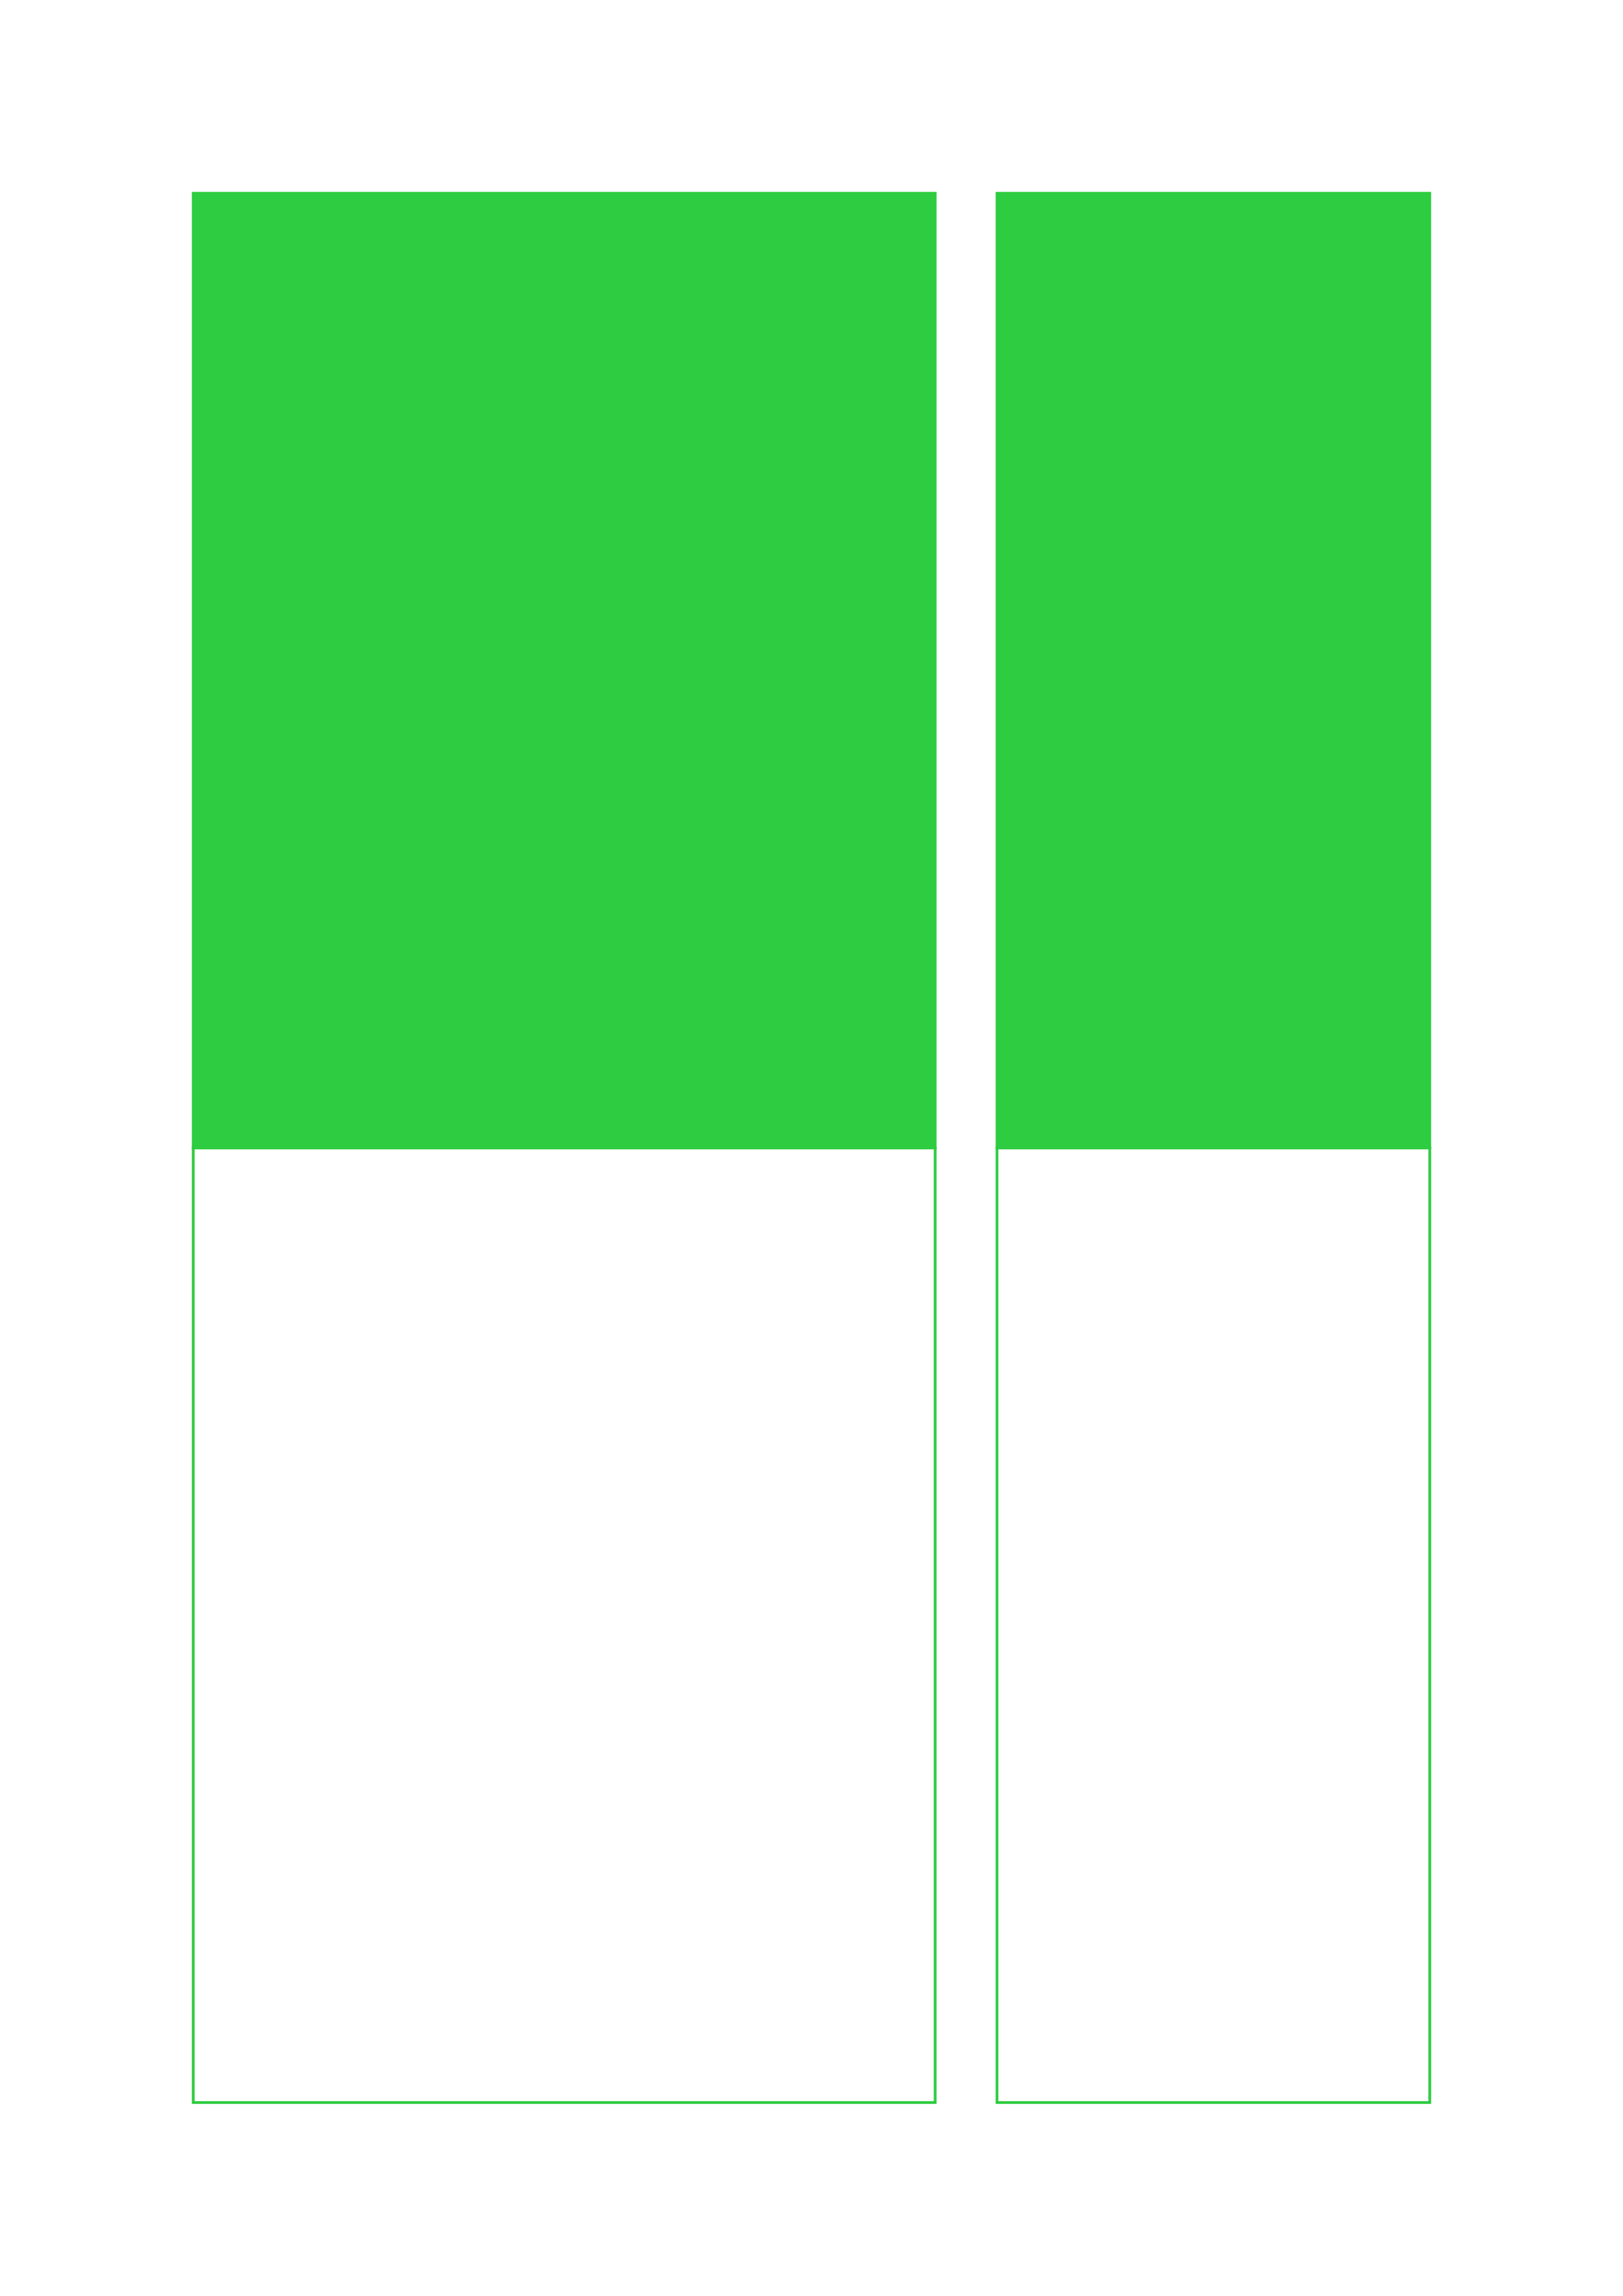 <svg class="typst-doc" viewBox="0 0 595.276 841.89" width="595.276pt" height="841.89pt" xmlns="http://www.w3.org/2000/svg" xmlns:xlink="http://www.w3.org/1999/xlink" xmlns:h5="http://www.w3.org/1999/xhtml">
    <path class="typst-shape" fill="#ffffff" fill-rule="nonzero" d="M 0 0v 841.89 h 595.276 v -841.89 Z "/>
    <g>
        <g class="typst-group">
            <g>
                <g class="typst-group" transform="matrix(1 0 0 1 70.866 70.866)">
                    <g>
                        <path class="typst-shape" fill="url(#pB48D8092B150033E07940FFEEBA3FB88)" fill-rule="nonzero" stroke="#2ecc40" stroke-width="1" stroke-linecap="butt" stroke-linejoin="miter" stroke-miterlimit="4" d="M 0 0v 350.079 h 272.126 v -350.079 Z "/>
                    </g>
                </g>
                <g class="typst-group" transform="matrix(1 0 0 1 70.866 420.945)">
                    <g>
                        <path class="typst-shape" fill="url(#pB48D8092B150033E07940FFEEBA3FB88)" fill-rule="nonzero" stroke="#2ecc40" stroke-width="1" stroke-linecap="butt" stroke-linejoin="miter" stroke-miterlimit="4" d="M 0 0v 350.079 h 272.126 v -350.079 Z "/>
                    </g>
                </g>
                <g class="typst-group" transform="matrix(1 0 0 1 365.669 70.866)">
                    <g>
                        <path class="typst-shape" fill="url(#pB48D8092B150033E07940FFEEBA3FB88)" fill-rule="nonzero" stroke="#2ecc40" stroke-width="1" stroke-linecap="butt" stroke-linejoin="miter" stroke-miterlimit="4" d="M 0 0v 350.079 h 158.74 v -350.079 Z "/>
                    </g>
                </g>
                <g class="typst-group" transform="matrix(1 0 0 1 365.669 420.945)">
                    <g>
                        <path class="typst-shape" fill="url(#pB48D8092B150033E07940FFEEBA3FB88)" fill-rule="nonzero" stroke="#2ecc40" stroke-width="1" stroke-linecap="butt" stroke-linejoin="miter" stroke-miterlimit="4" d="M 0 0v 350.079 h 158.74 v -350.079 Z "/>
                    </g>
                </g>
            </g>
        </g>
    </g>
    <defs id="tilings">
        <pattern id="tDA811888C1BD8ACABB544694C08C9DDB" width="30" height="30" patternUnits="userSpaceOnUse" viewBox="0 0 30.000 30.000">
            <g>
                <g class="typst-group">
                    <g>
                        <path class="typst-shape" fill="#2ecc400d" fill-rule="nonzero" d="M 0 0v 30 h 30 v -30 Z "/>
                    </g>
                </g>
                <path class="typst-shape" fill="none" stroke="#2ecc40" stroke-width="0.1" stroke-linecap="butt" stroke-linejoin="miter" stroke-miterlimit="4" transform="matrix(1 0 0 1 7.5 15)" d="M 0 0h 15 "/>
                <path class="typst-shape" fill="none" stroke="#2ecc40" stroke-width="0.1" stroke-linecap="butt" stroke-linejoin="miter" stroke-miterlimit="4" transform="matrix(1 0 0 1 15 7.5)" d="M 0 0v 15 "/>
            </g>
        </pattern>
    </defs>
    <defs id="tilings-refs">
        <pattern patternTransform="matrix(1 0 0 1 0 0)" id="pB48D8092B150033E07940FFEEBA3FB88" href="#tDA811888C1BD8ACABB544694C08C9DDB" xlink:href="#tDA811888C1BD8ACABB544694C08C9DDB"/>
    </defs>
</svg>
